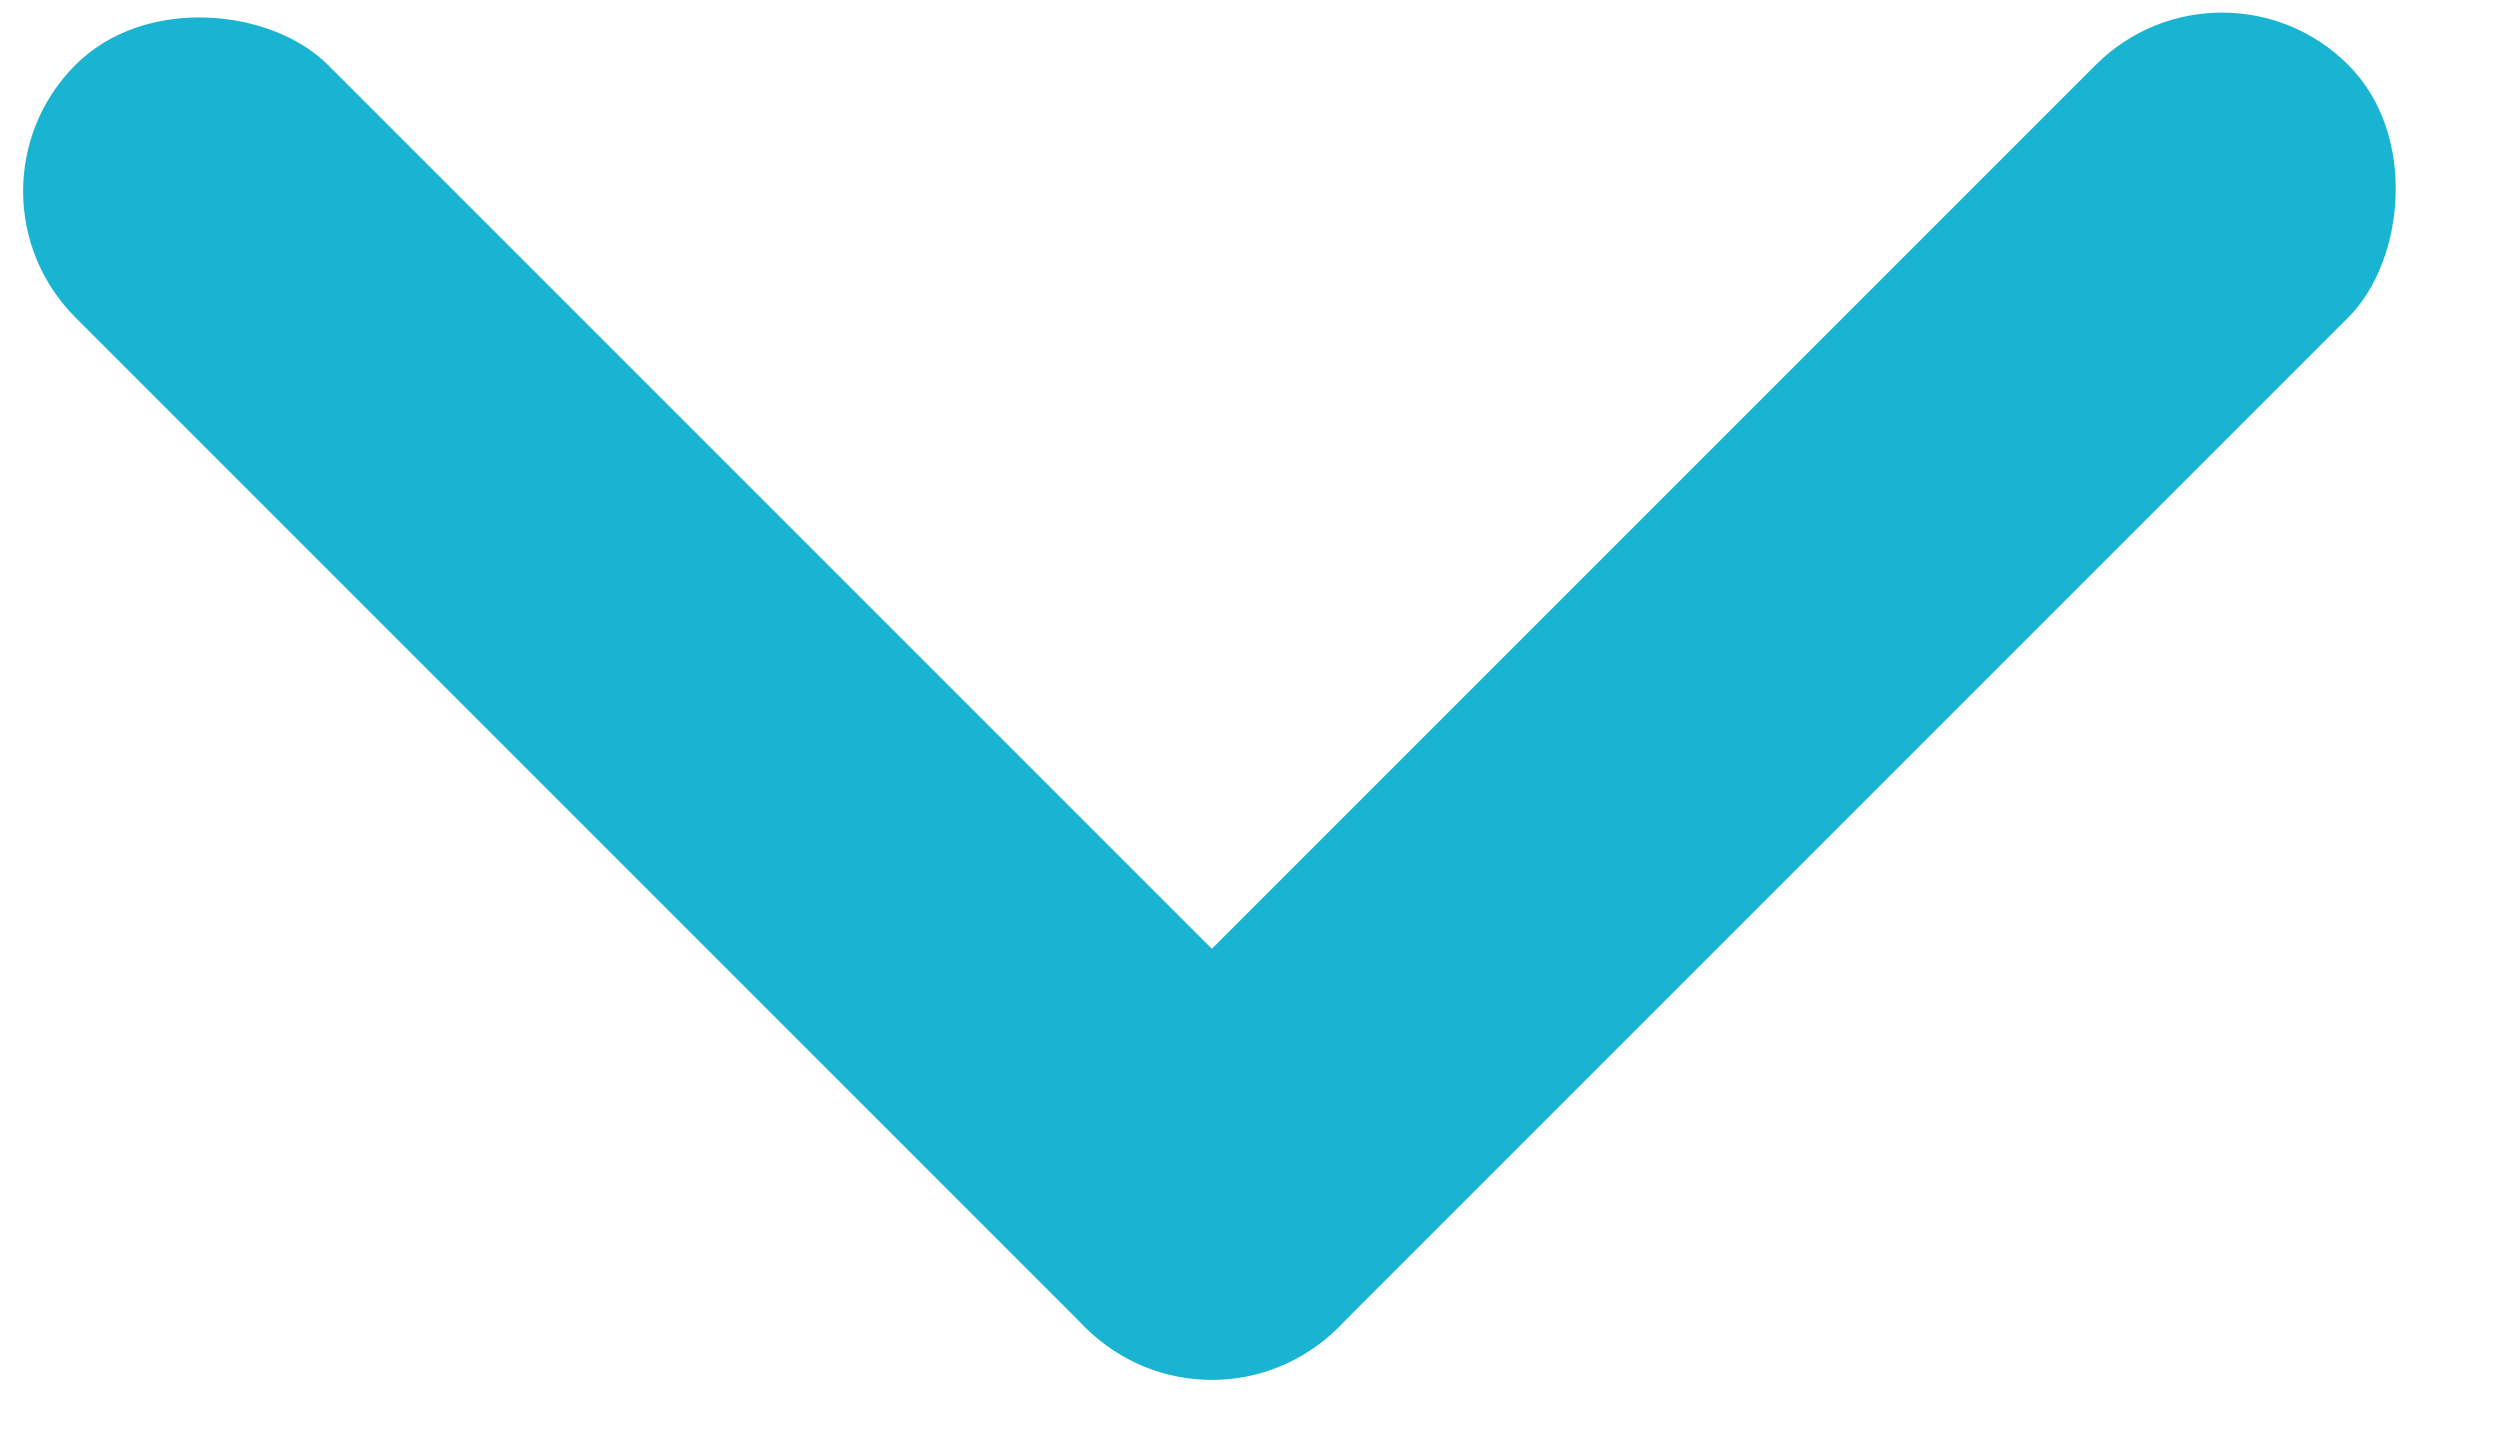 <svg xmlns="http://www.w3.org/2000/svg" width="14" height="8" viewBox="0 0 14 8">
  <g fill="#19B4D1" fill-rule="evenodd" transform="rotate(-45 1.15 .879)">
    <rect width="2" height="10" fill-rule="nonzero" rx="1"/>
    <rect width="2" height="10" x="4" y="4" fill-rule="nonzero" rx="1" transform="rotate(90 5 9)"/>
  </g>
</svg>
